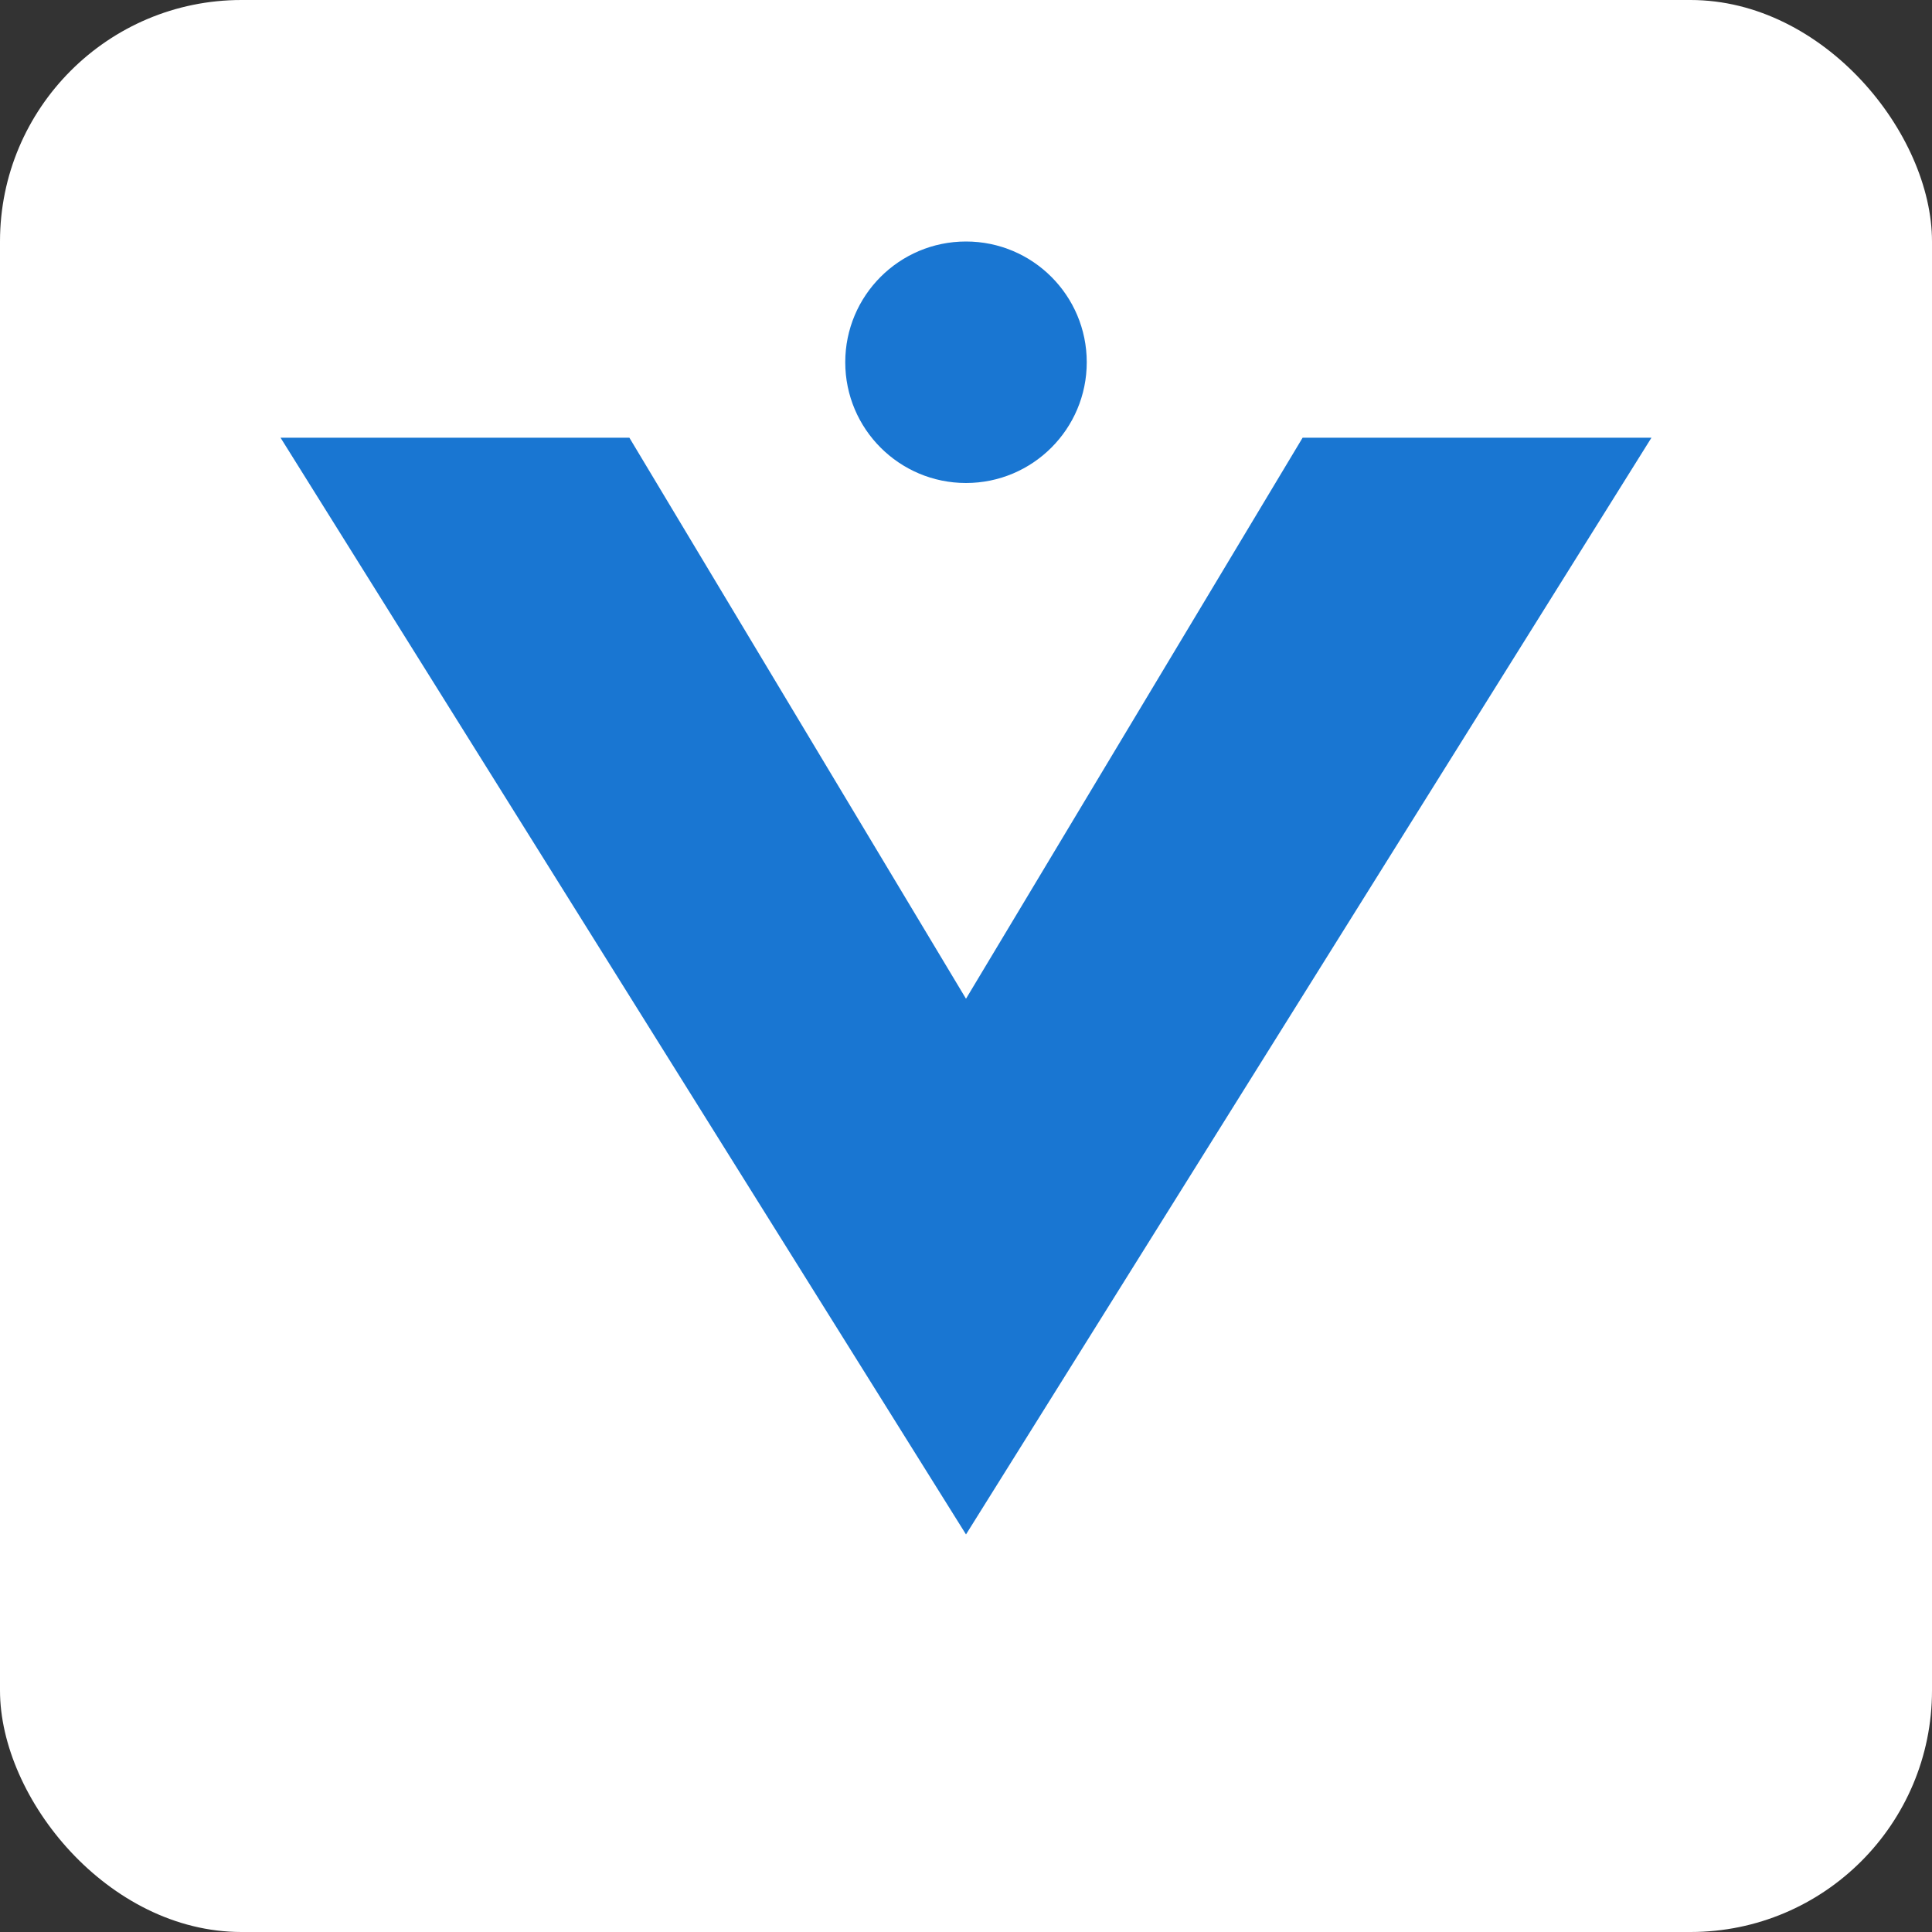 <svg width="32" height="32" viewBox="0 0 32 32" xmlns="http://www.w3.org/2000/svg">
  <rect x="0" y="0" width="32" height="32" fill="#333333" stroke="none"/>
  <rect width="32" height="32" fill="white" rx="4"/>
  <path d="M6 8 L16 24 L26 8 L22 8 L16 18 L10 8 Z" fill="#1976d2" stroke="#1976d2" stroke-width="1.5"/>
  <circle cx="16" cy="6" r="2" fill="#1976d2"/>
</svg>
